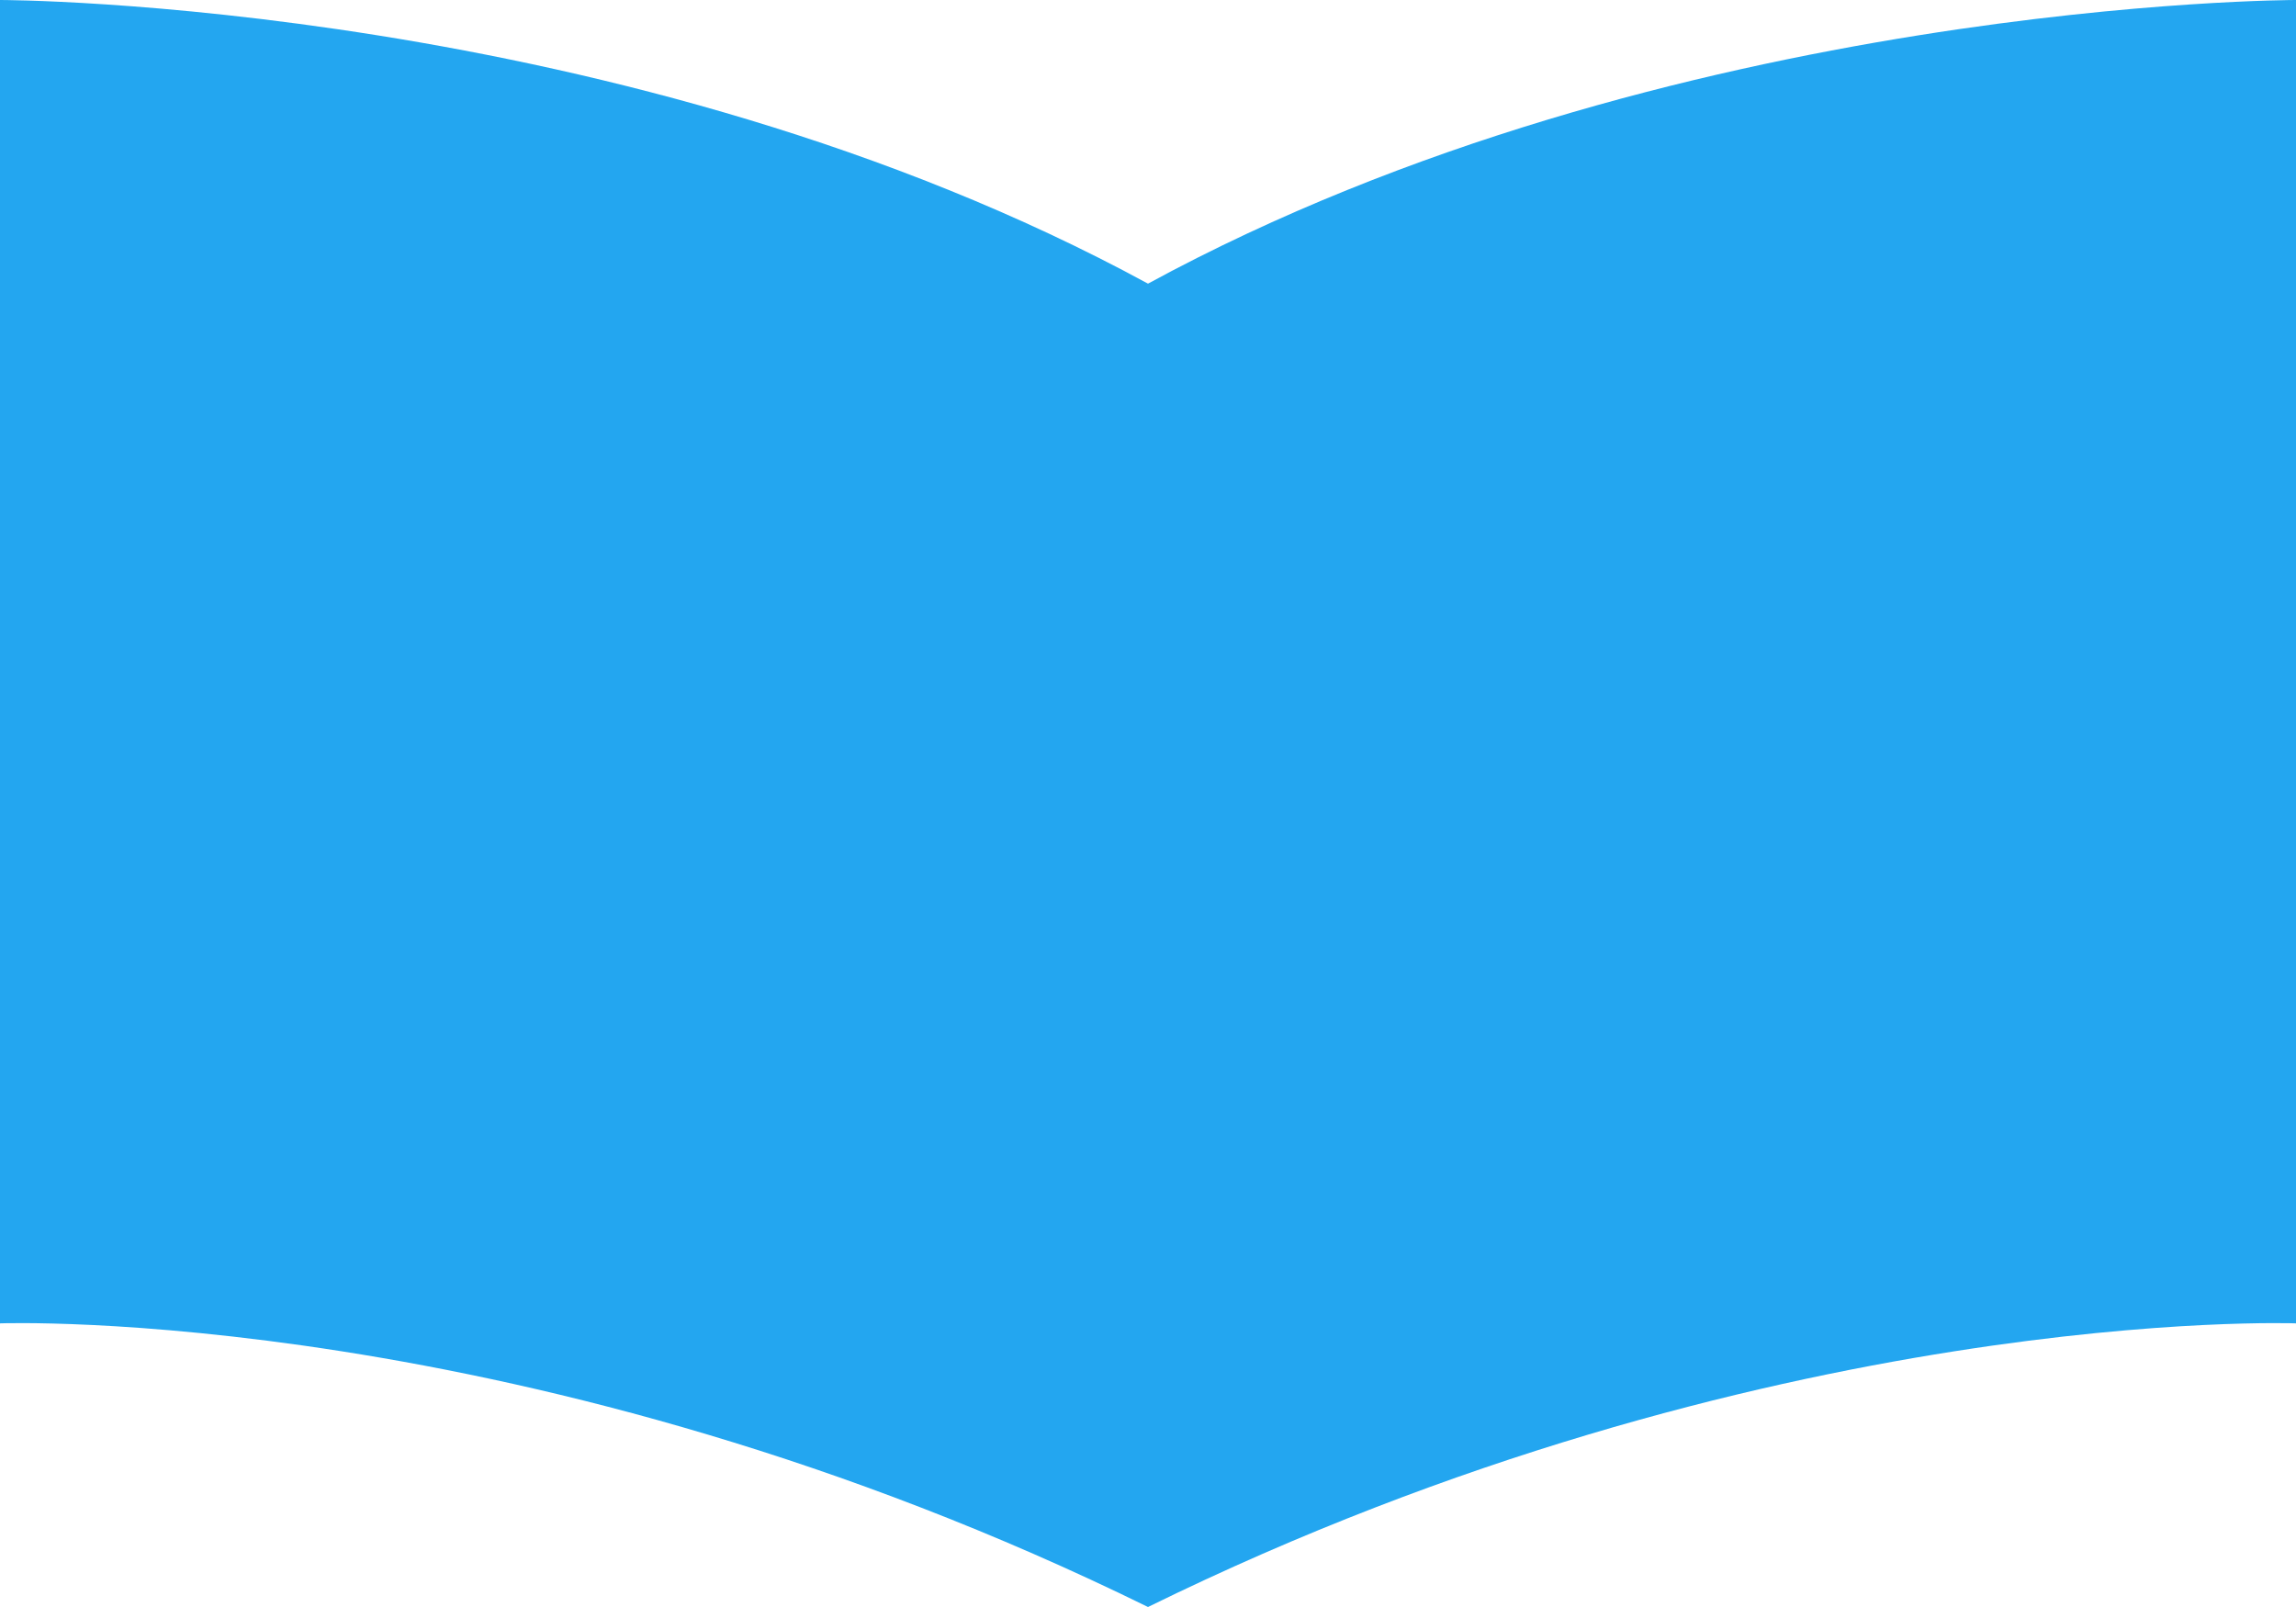 <svg width="60" height="42" viewBox="0 0 60 42" fill="none" xmlns="http://www.w3.org/2000/svg">
<path d="M0 0V34.587C0 34.587 13.863 34.071 30 42C46.137 34.071 60 34.587 60 34.587V0C60 0 43.638 -7.15256e-07 30 7.413C16.362 -7.15256e-07 0 0 0 0Z" fill="#23A6F0"/>
</svg>
